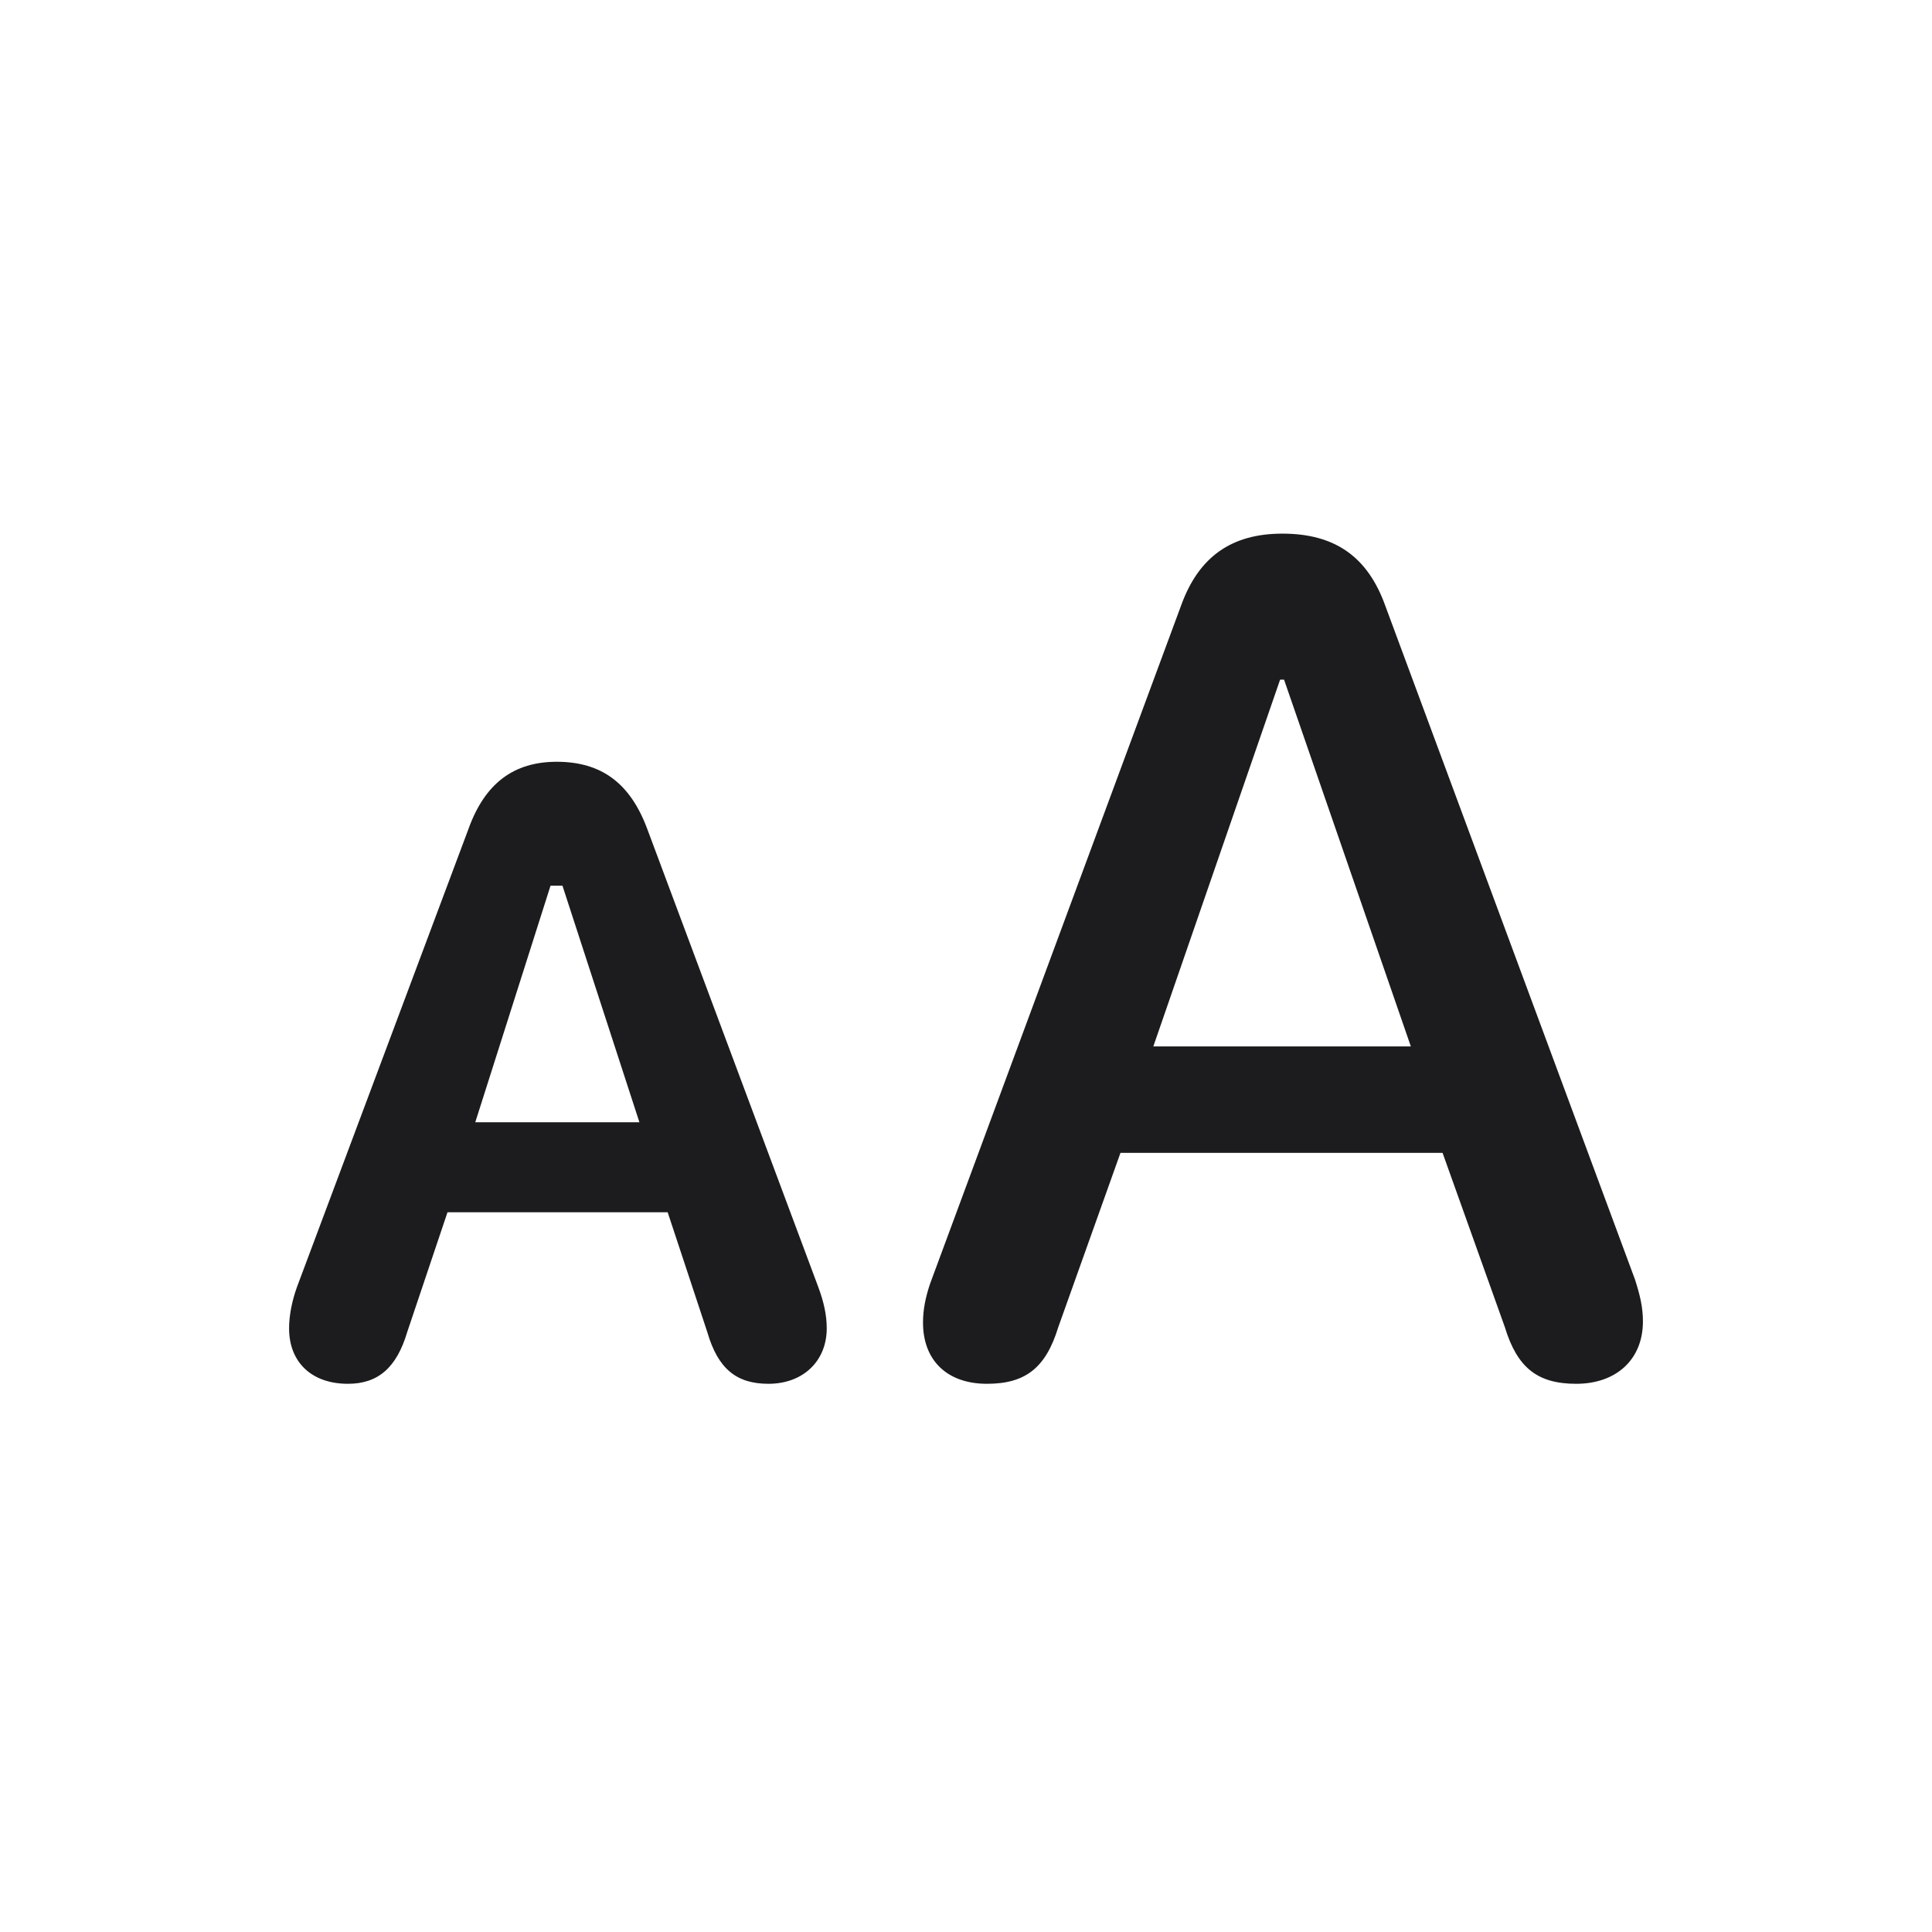 <svg width="24" height="24" viewBox="0 0 24 24" fill="none" xmlns="http://www.w3.org/2000/svg">
<path d="M12.26 17.19C12.738 17.19 12.991 16.993 13.146 16.487L13.919 14.321H17.92L18.694 16.487C18.848 16.993 19.102 17.19 19.58 17.19C20.079 17.19 20.409 16.887 20.409 16.416C20.409 16.241 20.374 16.093 20.311 15.896L17.21 7.529C16.992 6.917 16.584 6.629 15.93 6.629C15.298 6.629 14.89 6.917 14.672 7.522L11.557 15.938C11.494 16.121 11.466 16.276 11.466 16.43C11.466 16.902 11.768 17.19 12.26 17.19ZM14.327 12.999L15.902 8.443H15.951L17.526 12.999H14.327ZM4.322 17.19C4.694 17.19 4.927 16.993 5.06 16.543L5.559 15.059H8.294L8.787 16.55C8.92 17.007 9.152 17.19 9.546 17.19C9.975 17.19 10.27 16.909 10.27 16.501C10.27 16.339 10.235 16.177 10.165 15.988L8.041 10.299C7.83 9.73 7.472 9.463 6.916 9.463C6.382 9.463 6.023 9.73 5.819 10.299L3.689 15.988C3.626 16.163 3.591 16.346 3.591 16.501C3.591 16.923 3.872 17.19 4.322 17.19ZM5.904 13.941L6.839 11.002H6.987L7.943 13.941H5.904Z" fill="#1C1C1E"/>
</svg>
